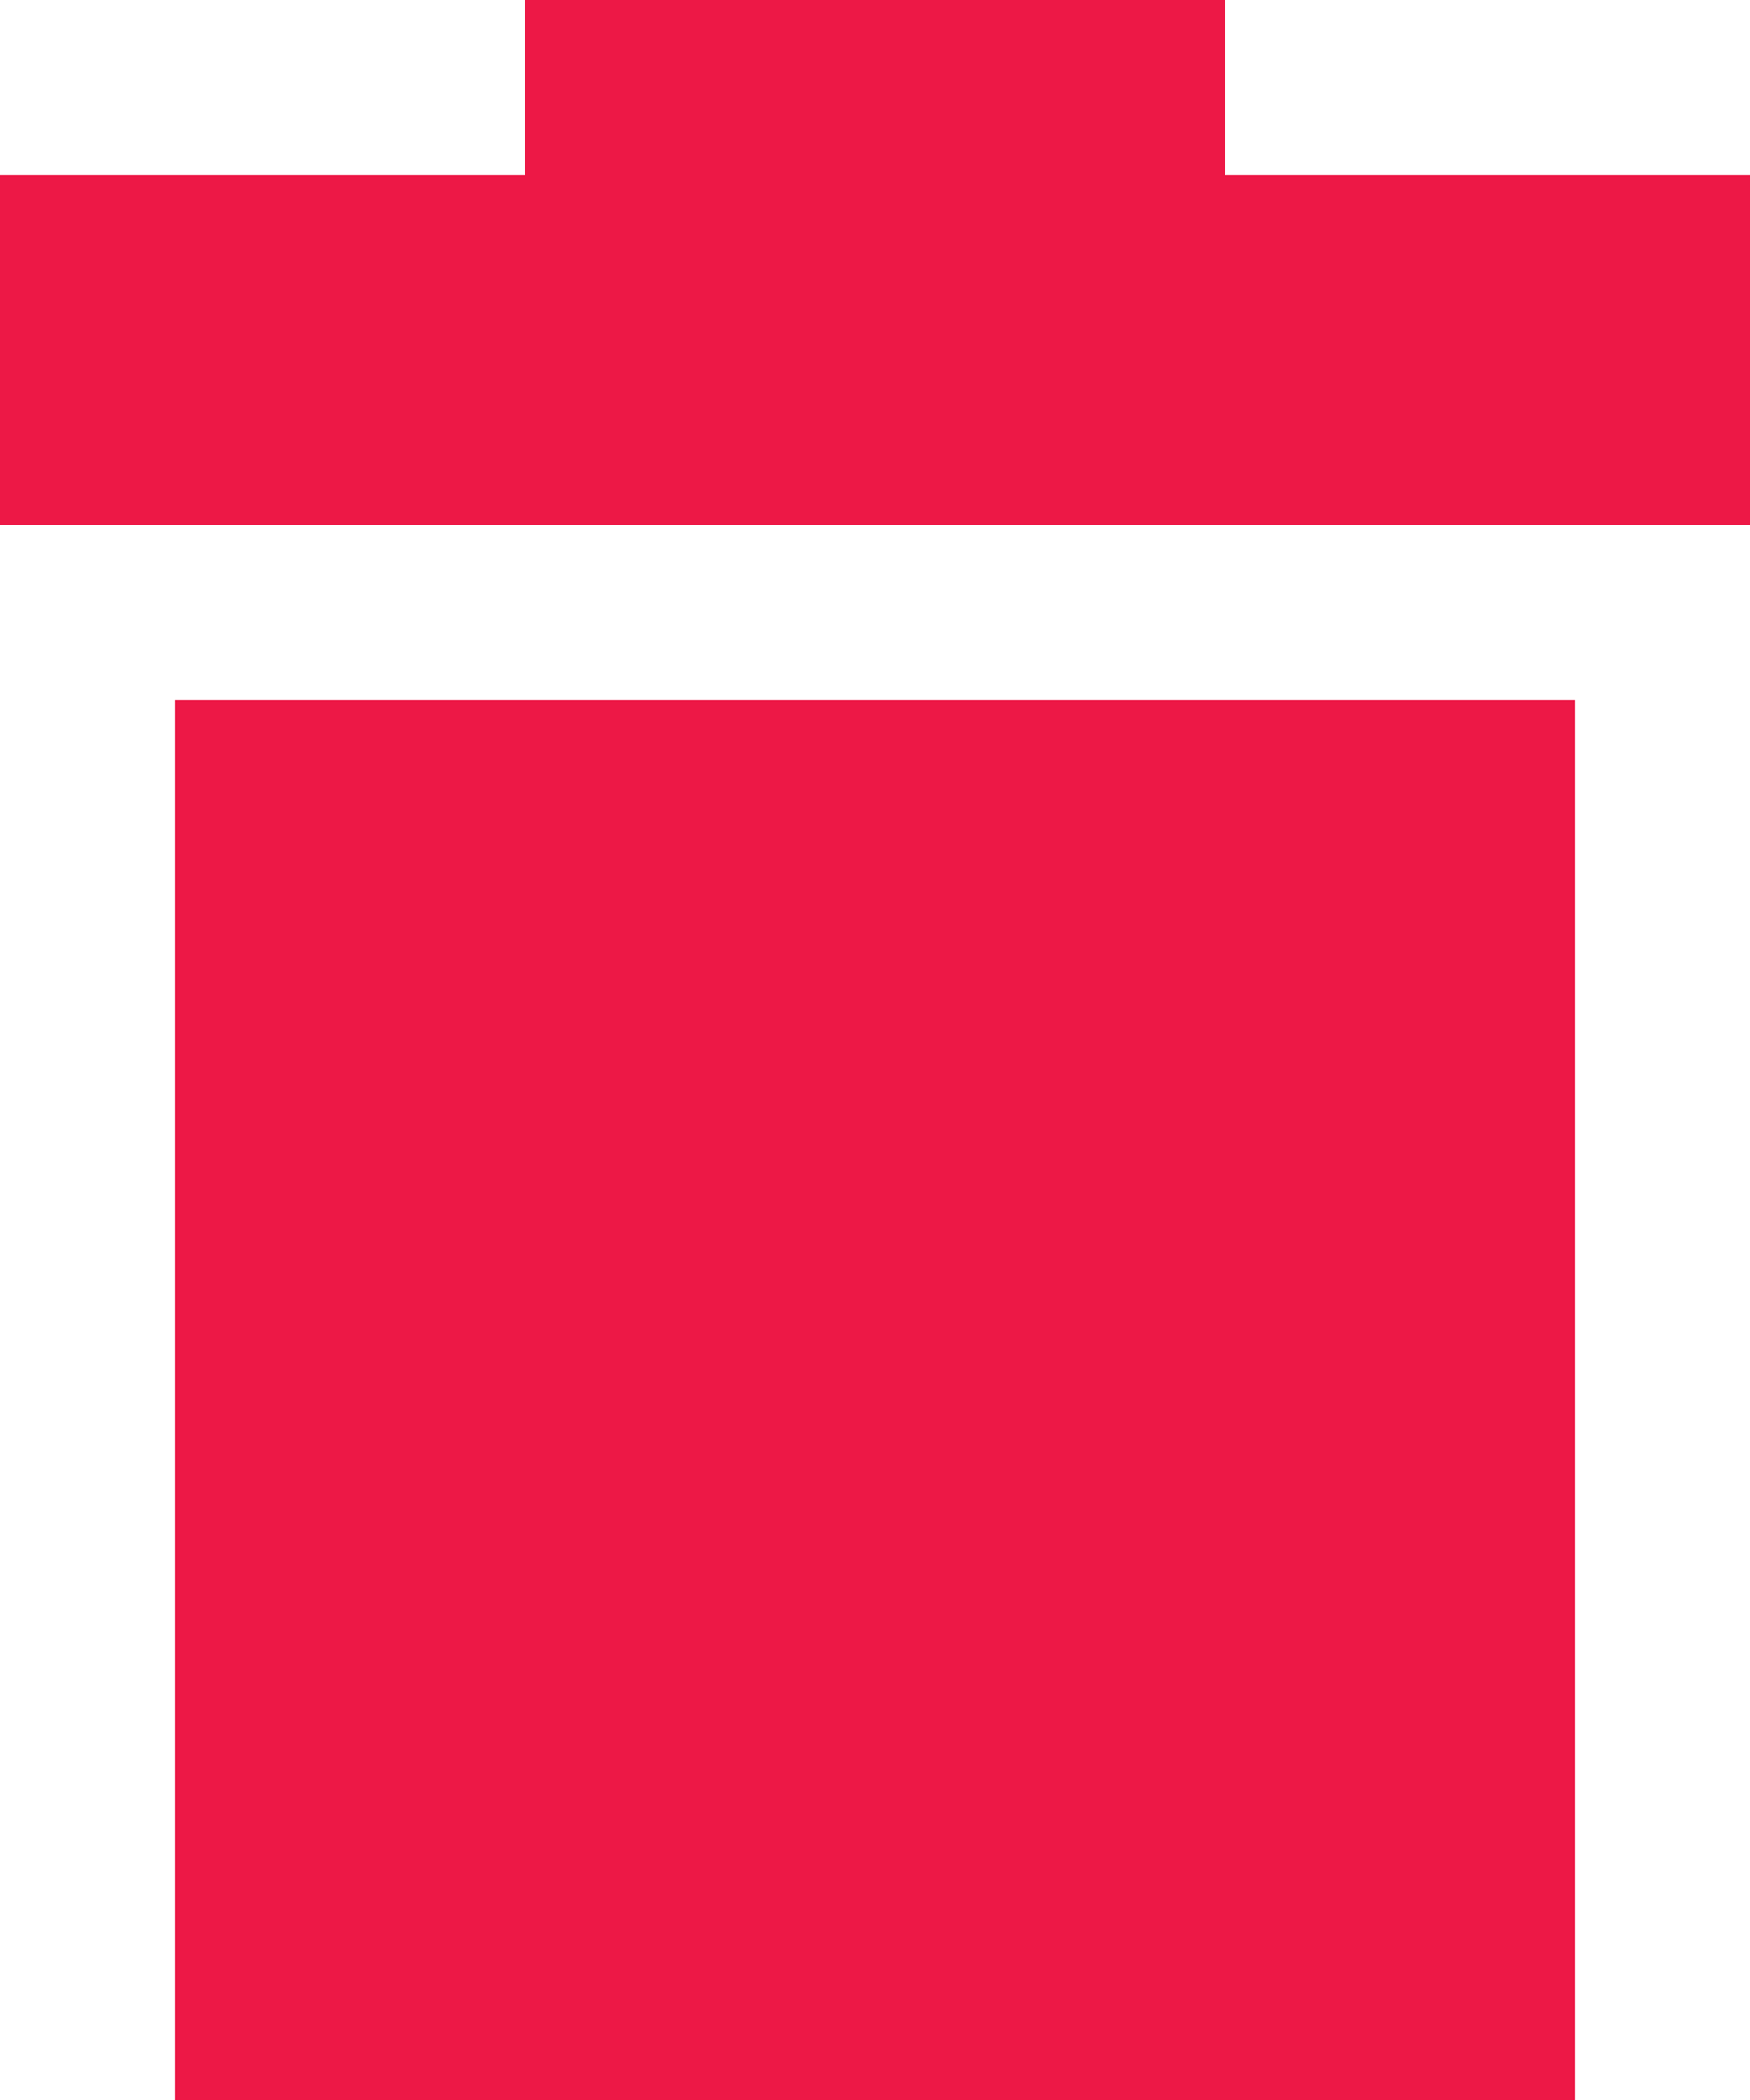 <?xml version="1.0" encoding="UTF-8"?>
<svg width="10px" height="12px" viewBox="0 0 10 12" version="1.1" xmlns="http://www.w3.org/2000/svg" xmlns:xlink="http://www.w3.org/1999/xlink">
    <!-- Generator: sketchtool 55.2 (78181) - https://sketchapp.com -->
    <title>1703549E-3708-4A52-873B-E77D6E34F6FB</title>
    <desc>Created with sketchtool.</desc>
    <g id="AOIs" stroke="none" stroke-width="1" fill="none" fill-rule="evenodd">
        <g id="GFW---AOIs---Edit-dialog" transform="translate(-91, -1013)" fill="#ED1846">
            <g id="Icons/16px/Delete" transform="translate(88, 1011)">
                <path d="M10,3 L10,3 L13,3 L13,5 L3,5 L3,3 L6,3 L6,2 L10,2 L10,3 Z M4,14 L4,6 L12,6 L12,14 L4,14 Z" id="Delete"></path>
            </g>
        </g>
    </g>
</svg>